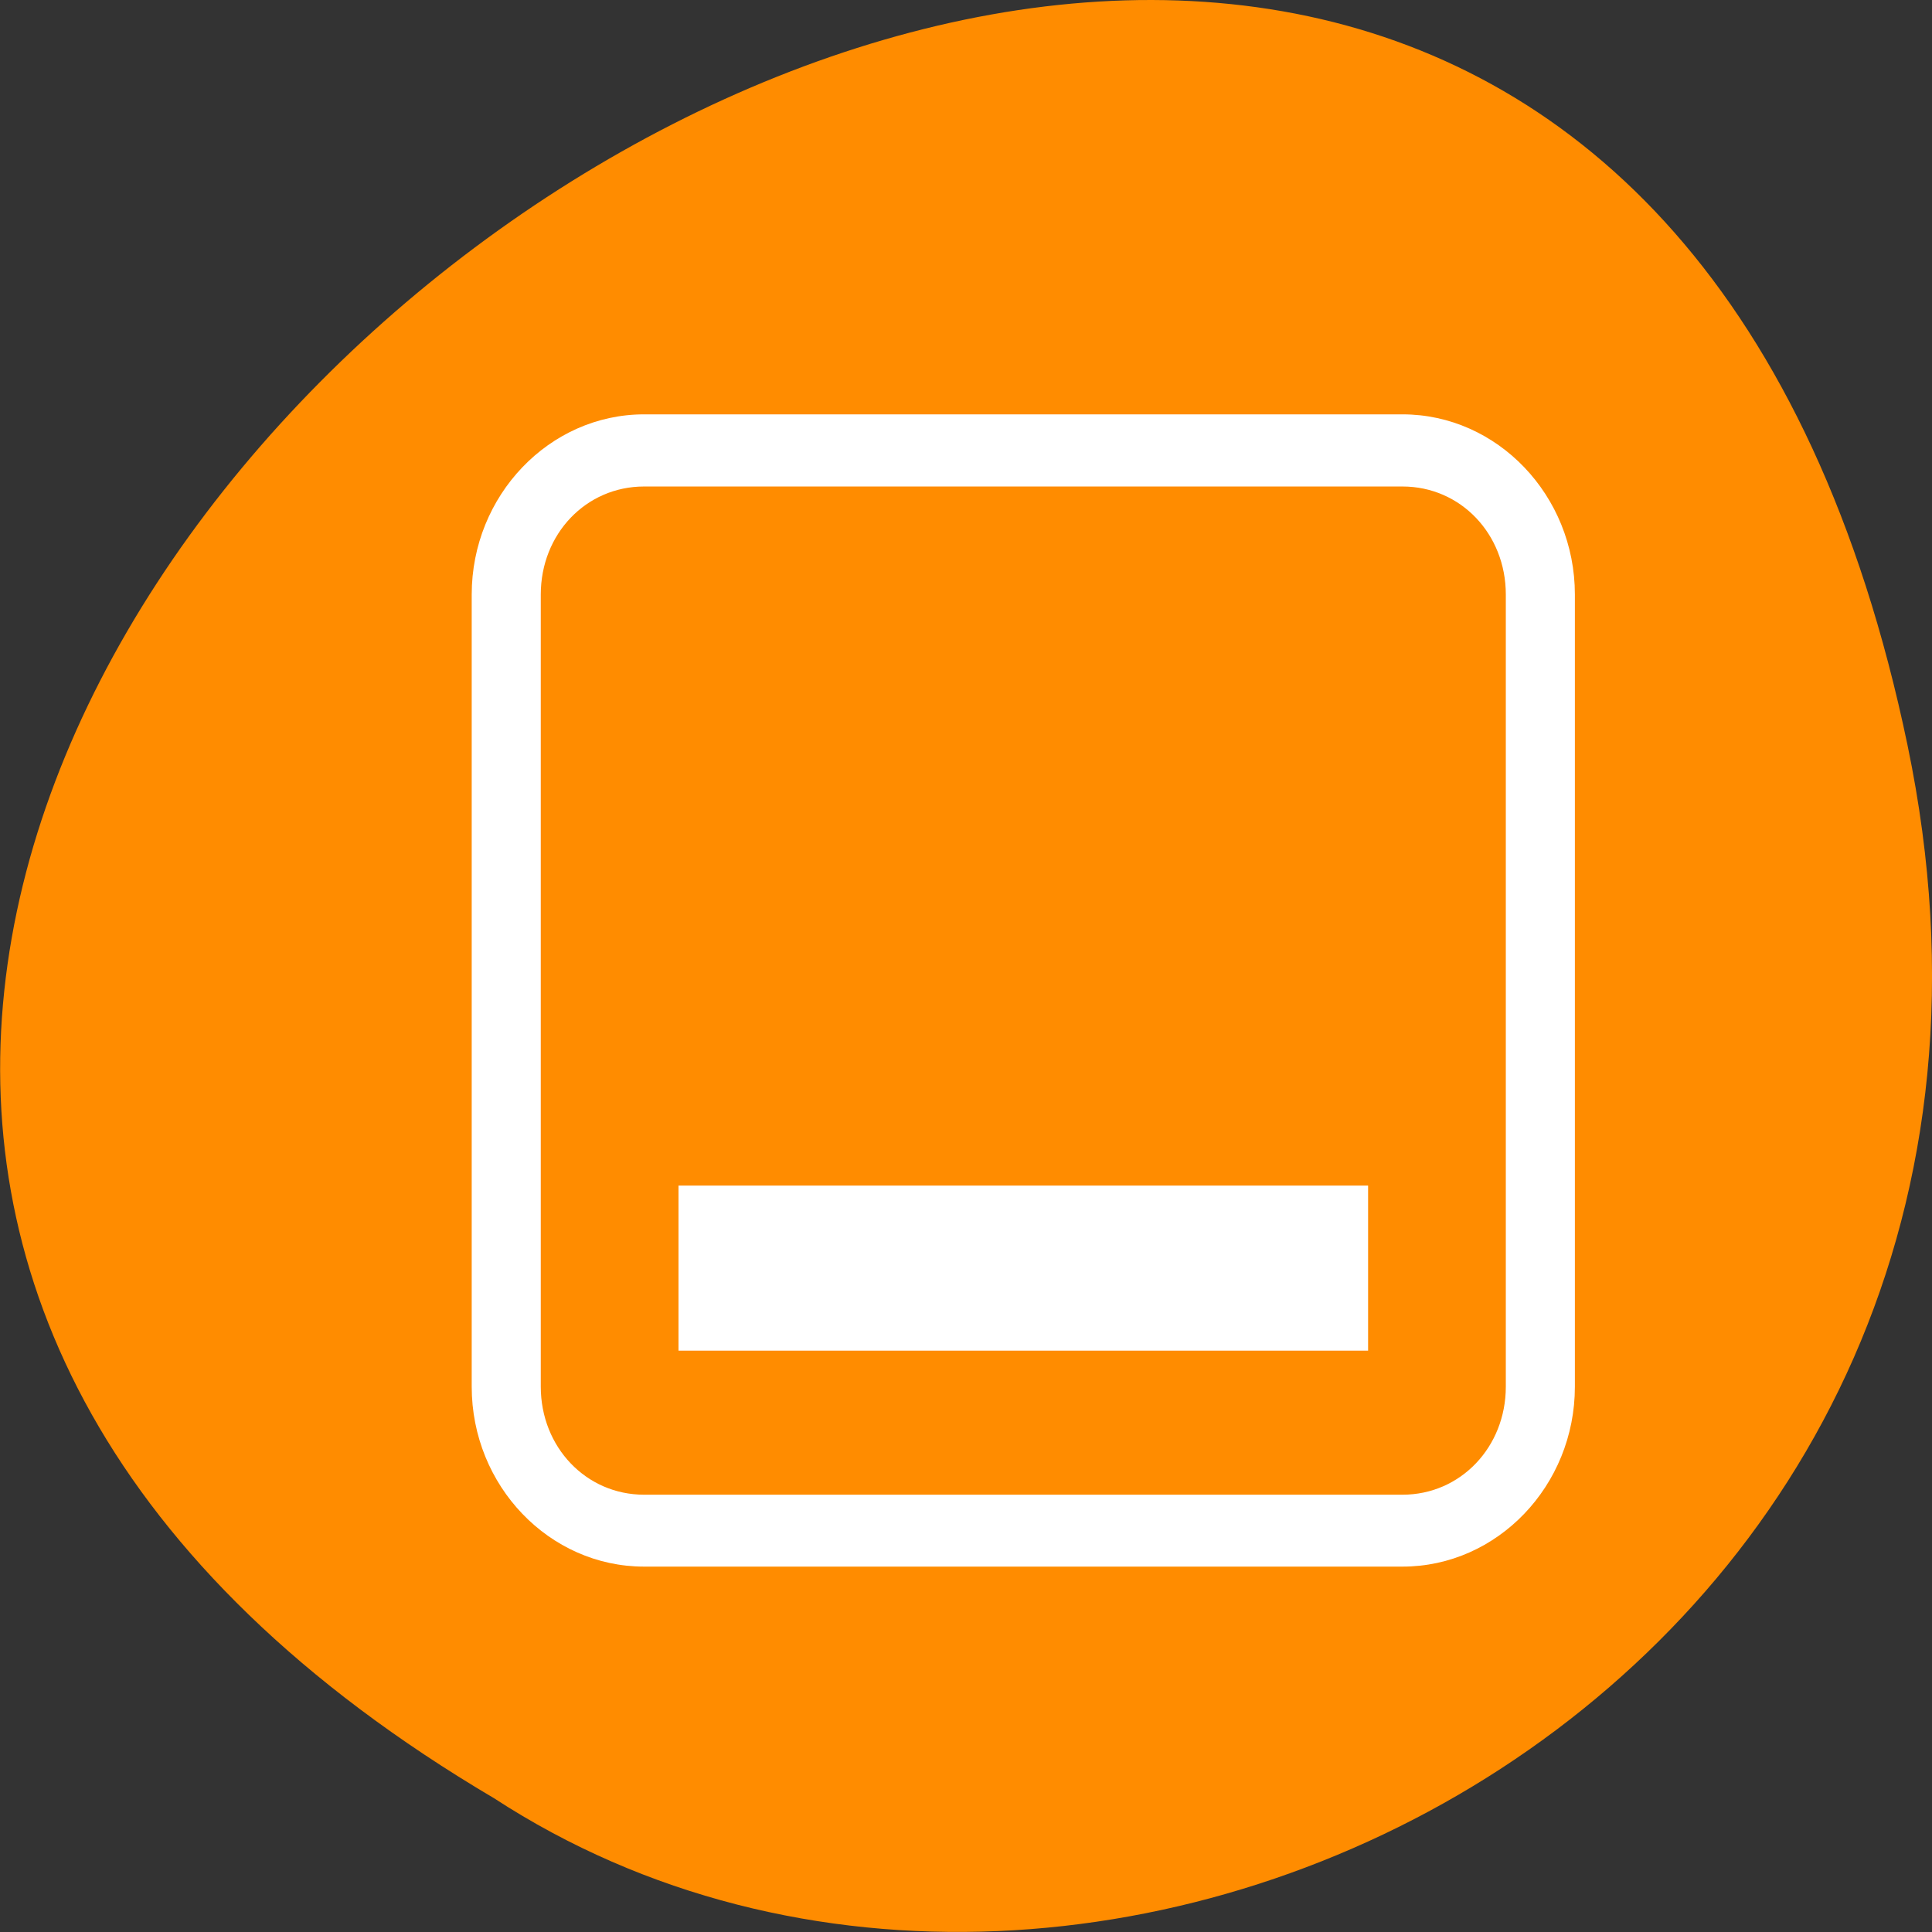 <svg xmlns="http://www.w3.org/2000/svg" viewBox="0 0 32 32"><rect x="0" y="0" width="32" height="32" fill="#333333" stroke="none"/><path d="m 31.594 12.34 c -6.246 -29.992 -49.23 2.203 -23.41 17.445 c 10.031 6.535 26.625 -2.023 23.41 -17.445" style="fill:#ff8c00"/><g style="fill:#fff"><path d="m 10.668 6.863 c -1.57 0 -2.855 1.344 -2.855 2.984 v 13.121 c 0 1.641 1.285 2.98 2.855 2.98 h 12.562 c 1.57 0 2.855 -1.34 2.855 -2.98 v -13.121 c 0 -1.641 -1.285 -2.984 -2.855 -2.984 m -12.562 1.195 h 12.562 c 0.961 0 1.711 0.785 1.711 1.789 v 13.121 c 0 1 -0.75 1.789 -1.711 1.789 h -12.562 c -0.961 0 -1.711 -0.789 -1.711 -1.789 v -13.121 c 0 -1.004 0.75 -1.789 1.711 -1.789"/><path d="m 11.238 19.637 h 11.422 v 2.734 h -11.422"/></g></svg>
